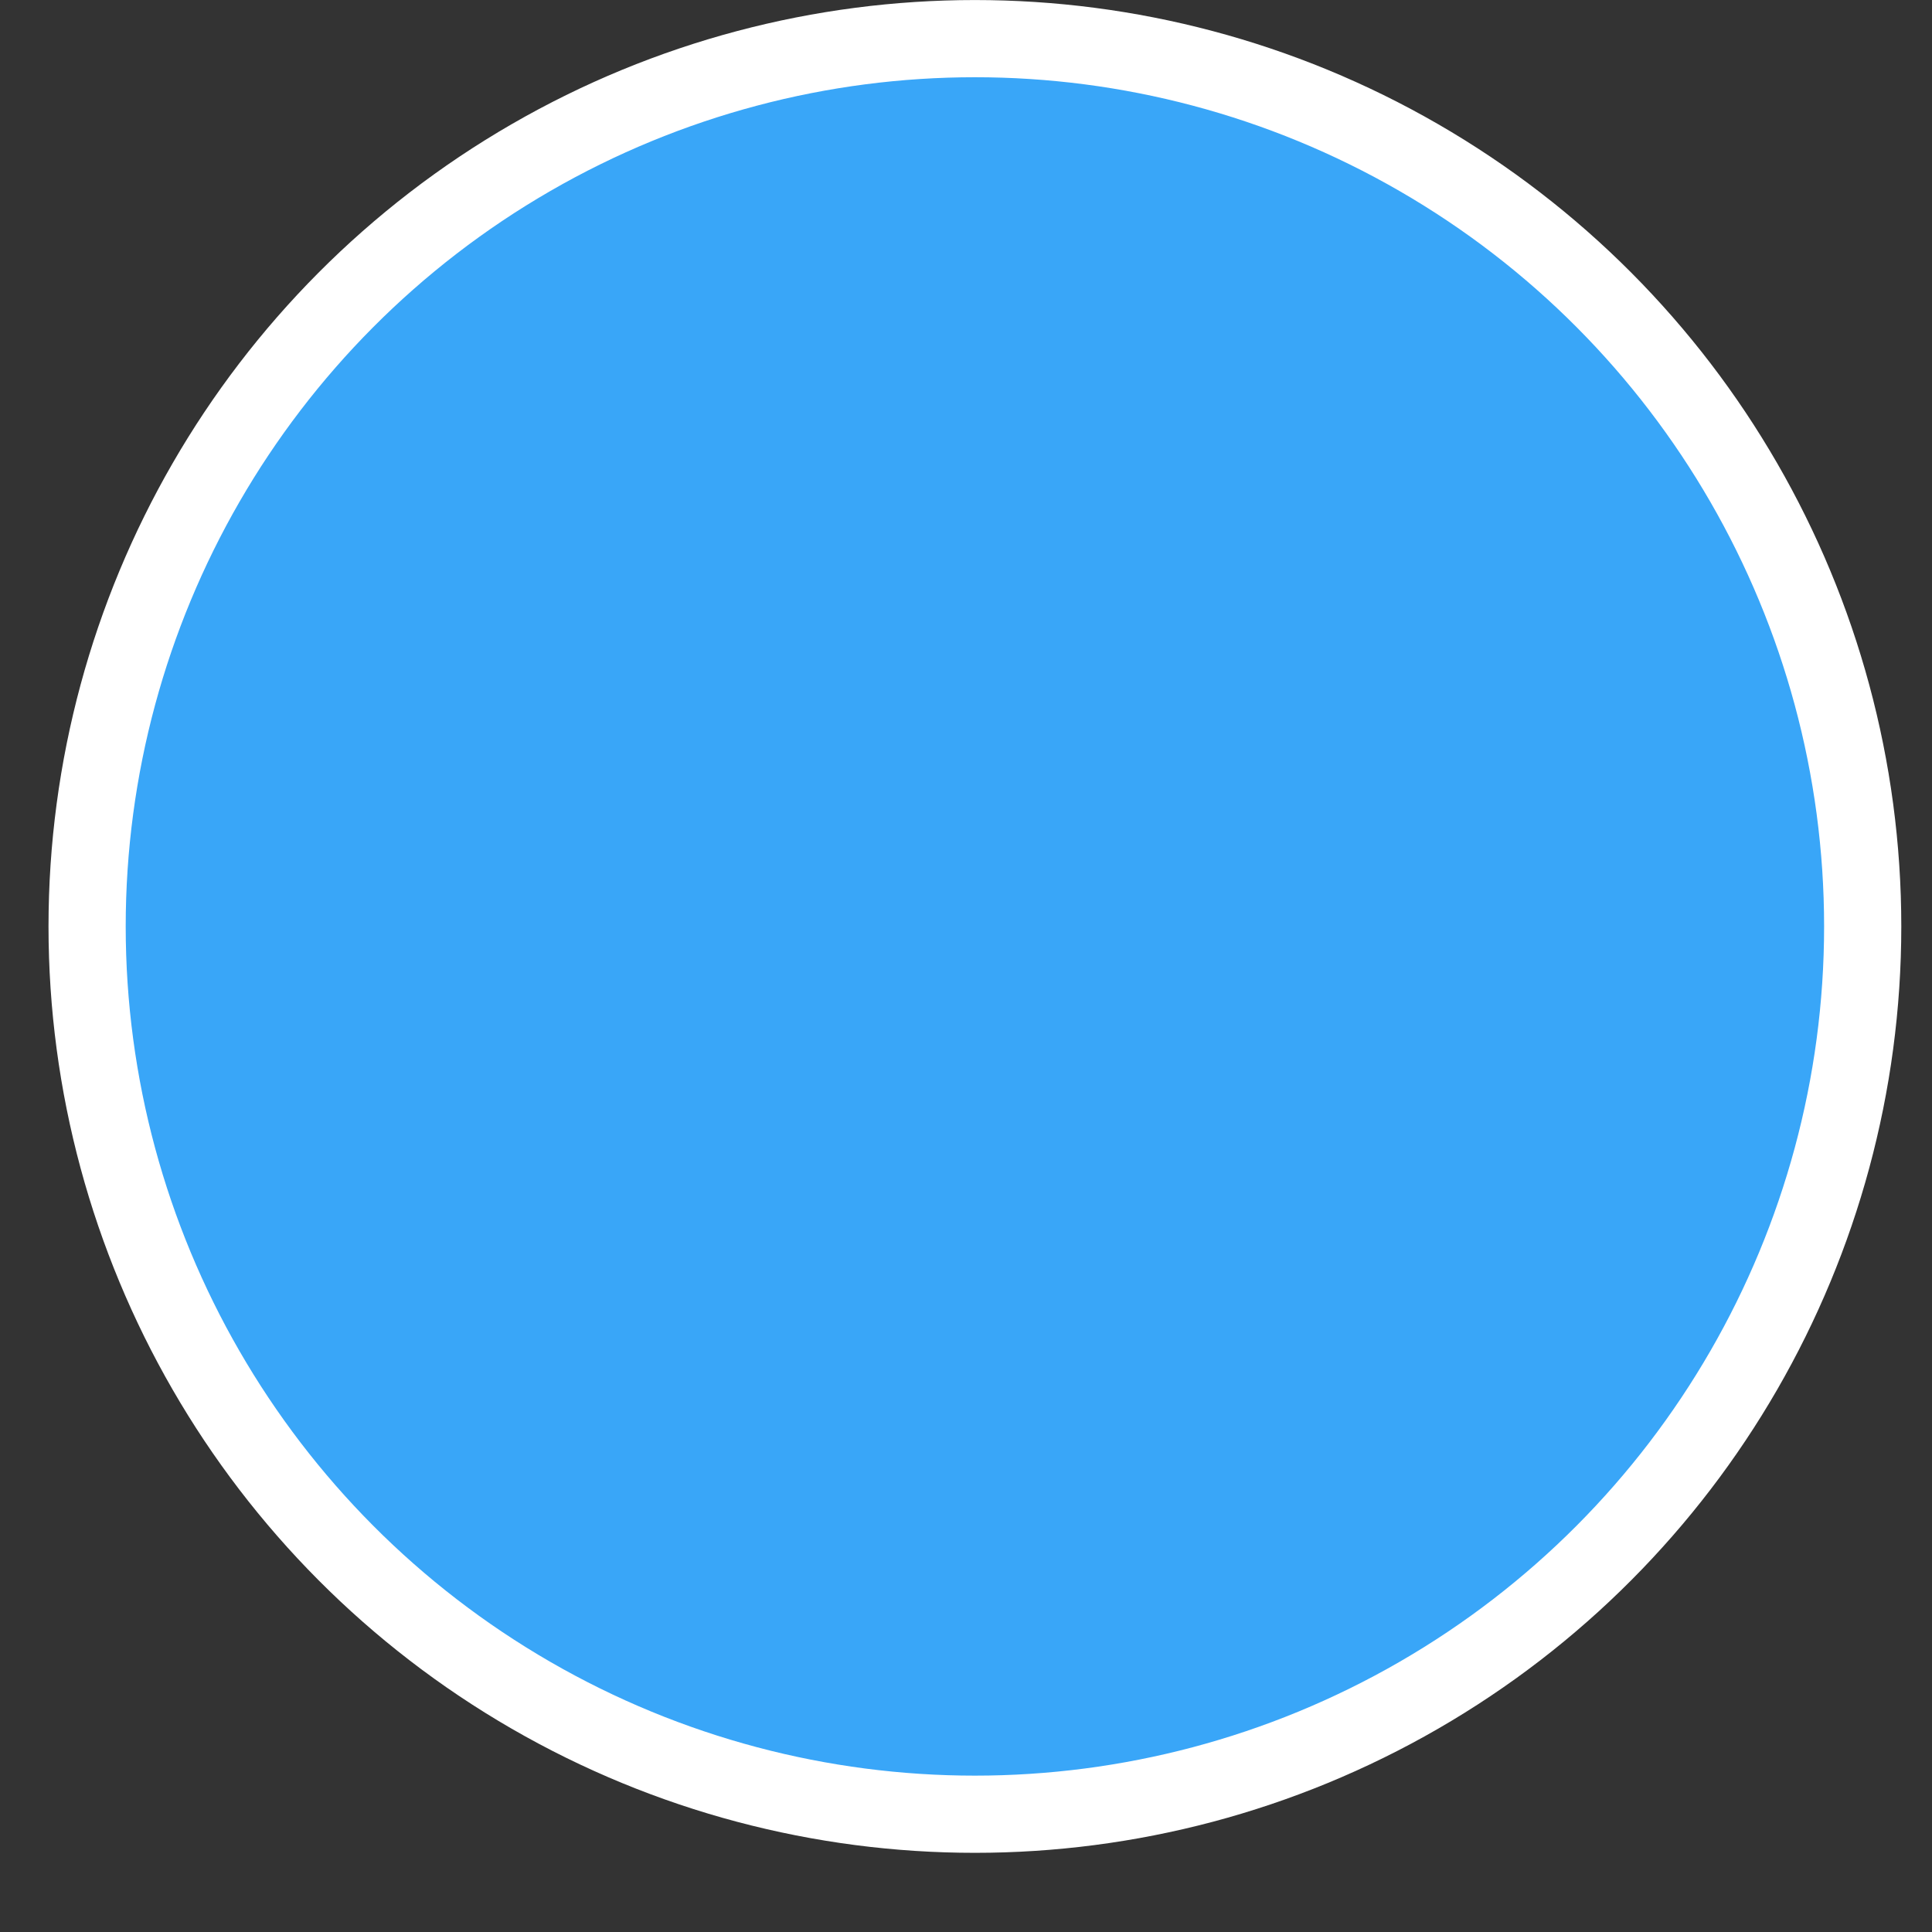 <svg width="23" height="23" viewBox="0 0 23 23" fill="none" xmlns="http://www.w3.org/2000/svg">
<rect x="0" y="0" width="23" height="23" fill="#333333" stroke="none"/>
<circle cx="11.606" cy="11.029" r="10.569" fill="#39A6F8" stroke="white" stroke-width="0.919"/>
</svg>
